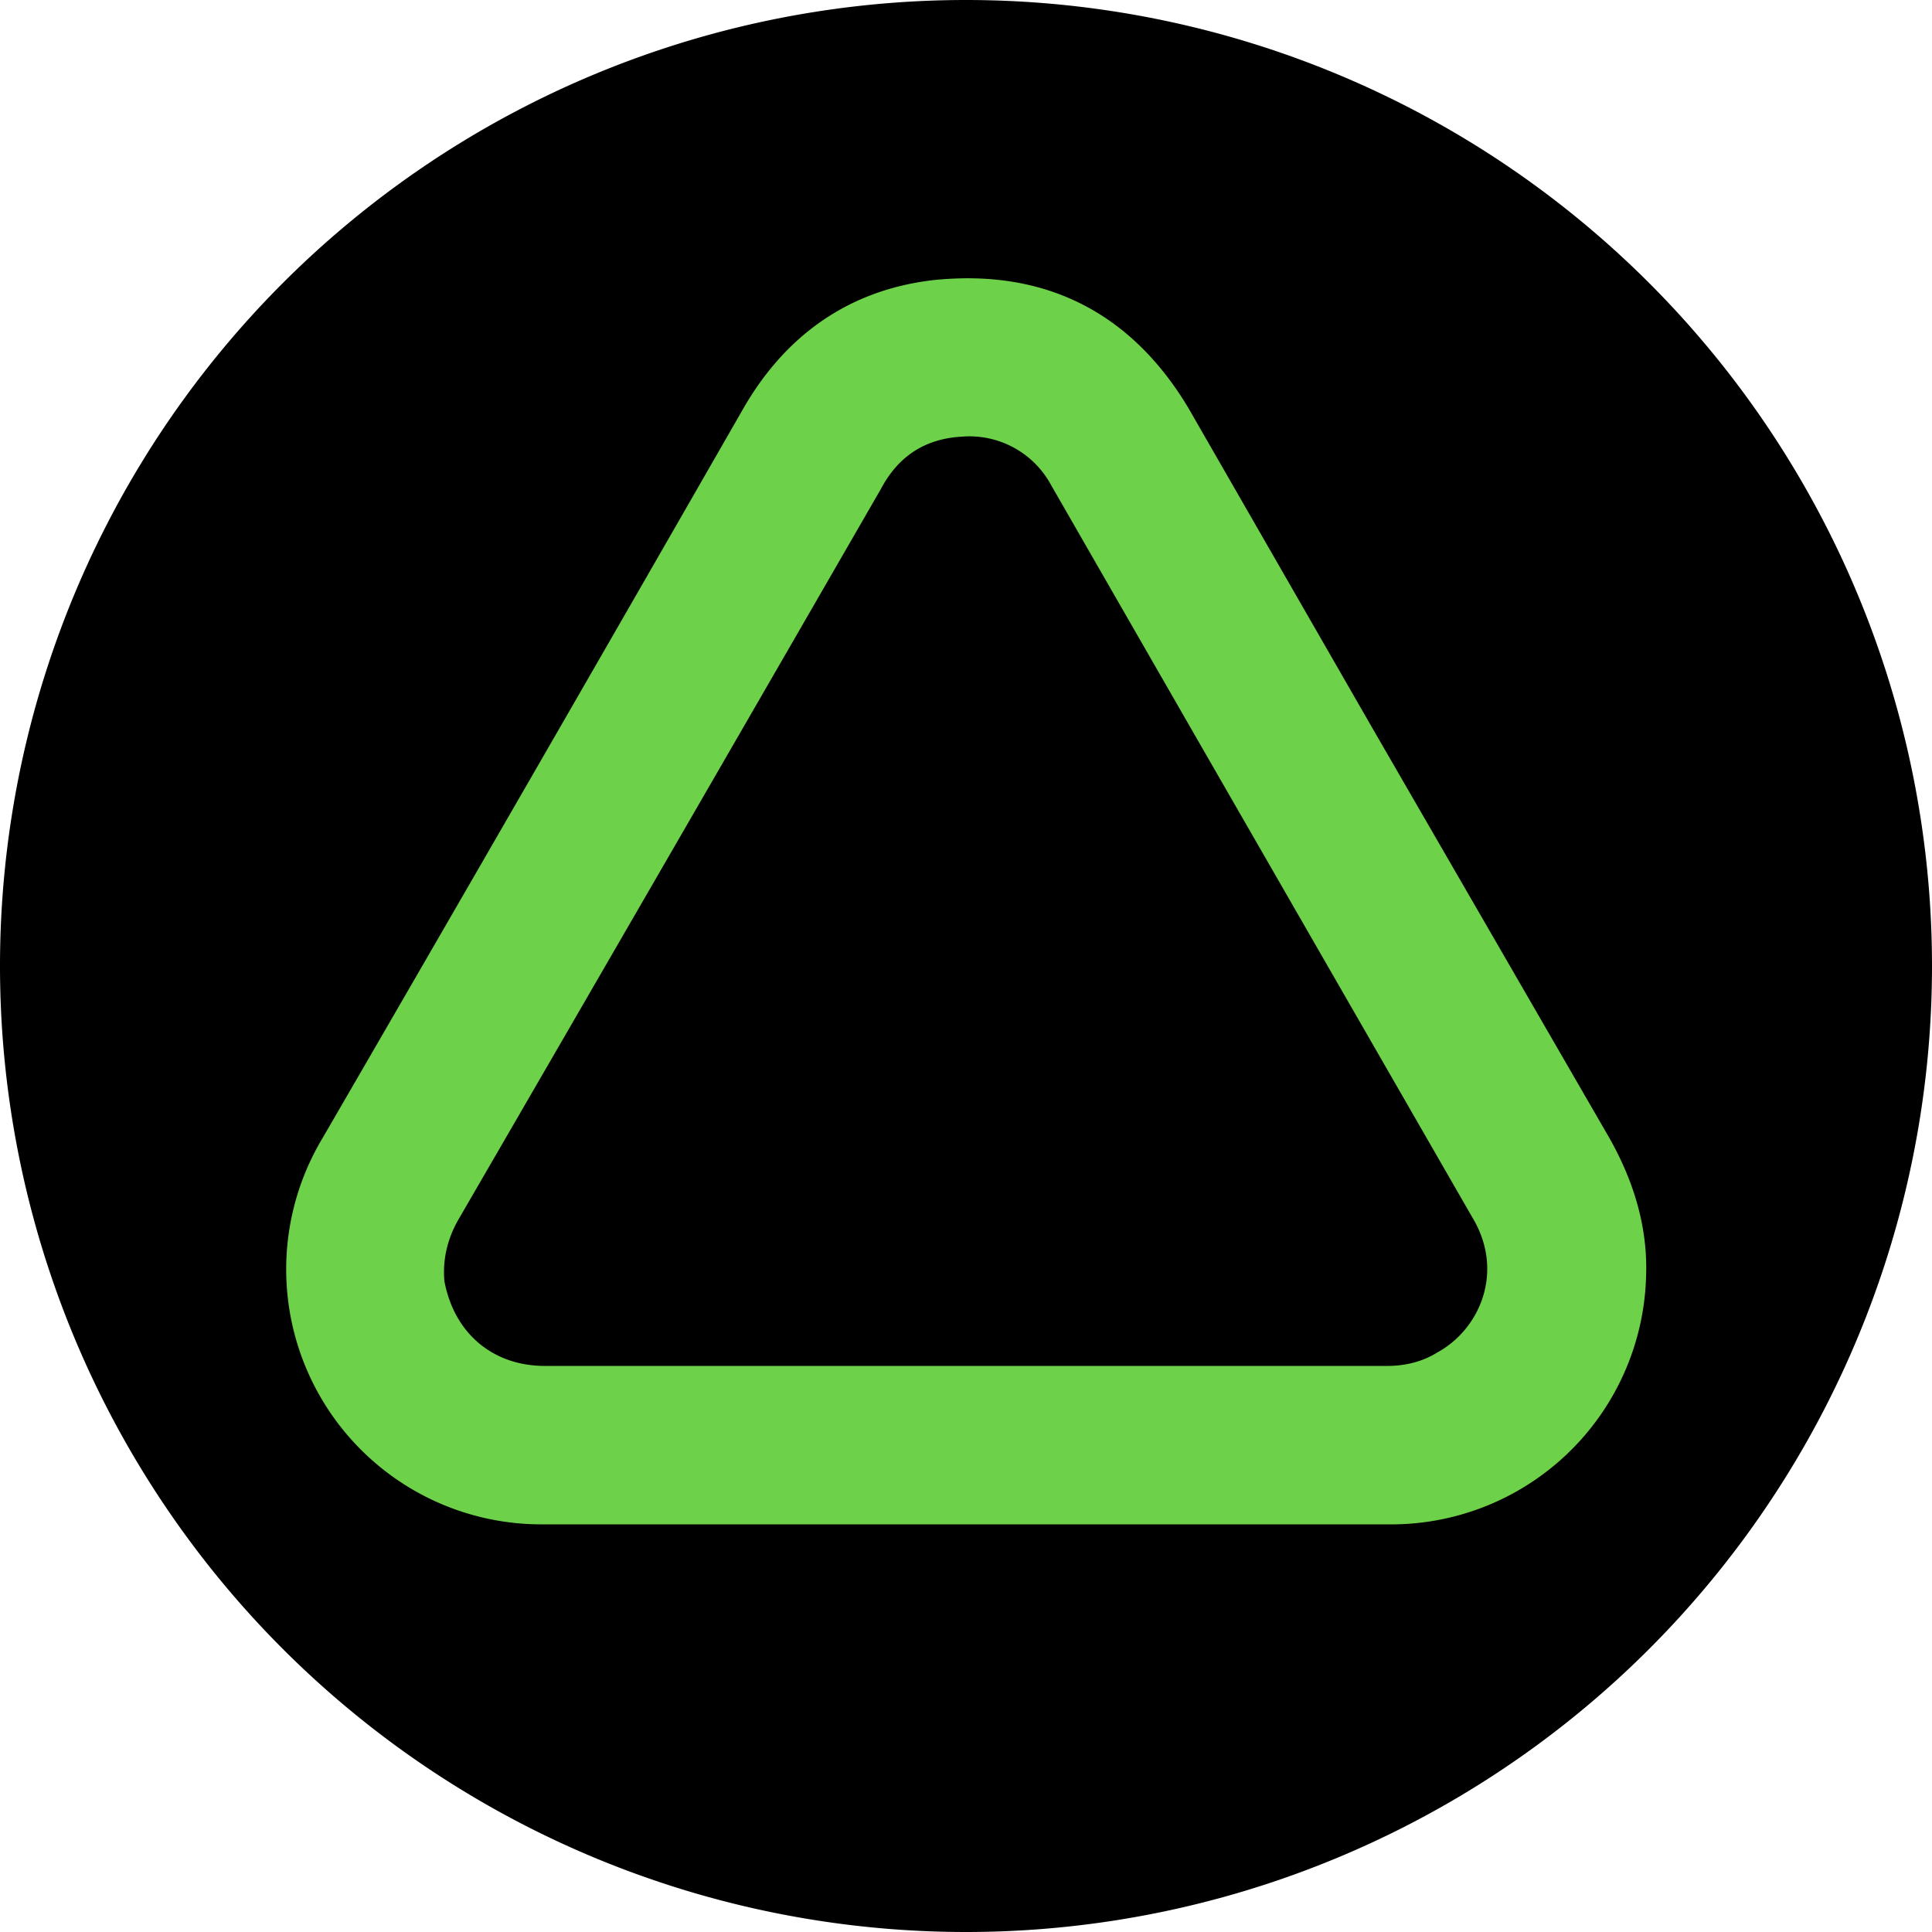 <svg xmlns="http://www.w3.org/2000/svg" fill="none" viewBox="0 0 1000 1000"><path fill="#000" d="M500 1000A500 500 0 1 0 500 0a500 500 0 0 0 0 1000Z"/><path fill="#6DD249" d="M500 789H281a132 132 0 0 1-114-200 93015 93015 0 0 0 218-378c22-38 55-61 98-66 57-6 102 16 132 66l96 167 122 211c13 23 20 47 19 72a132 132 0 0 1-134 128H500Zm0-82h218c9 0 18-2 26-7 22-12 35-42 18-70L617 378l-73-127a48 48 0 0 0-46-25c-19 1-33 10-42 27a174340 174340 0 0 1-218 377c-6 10-9 21-8 33 5 27 25 44 52 44h218Z"/></svg>
